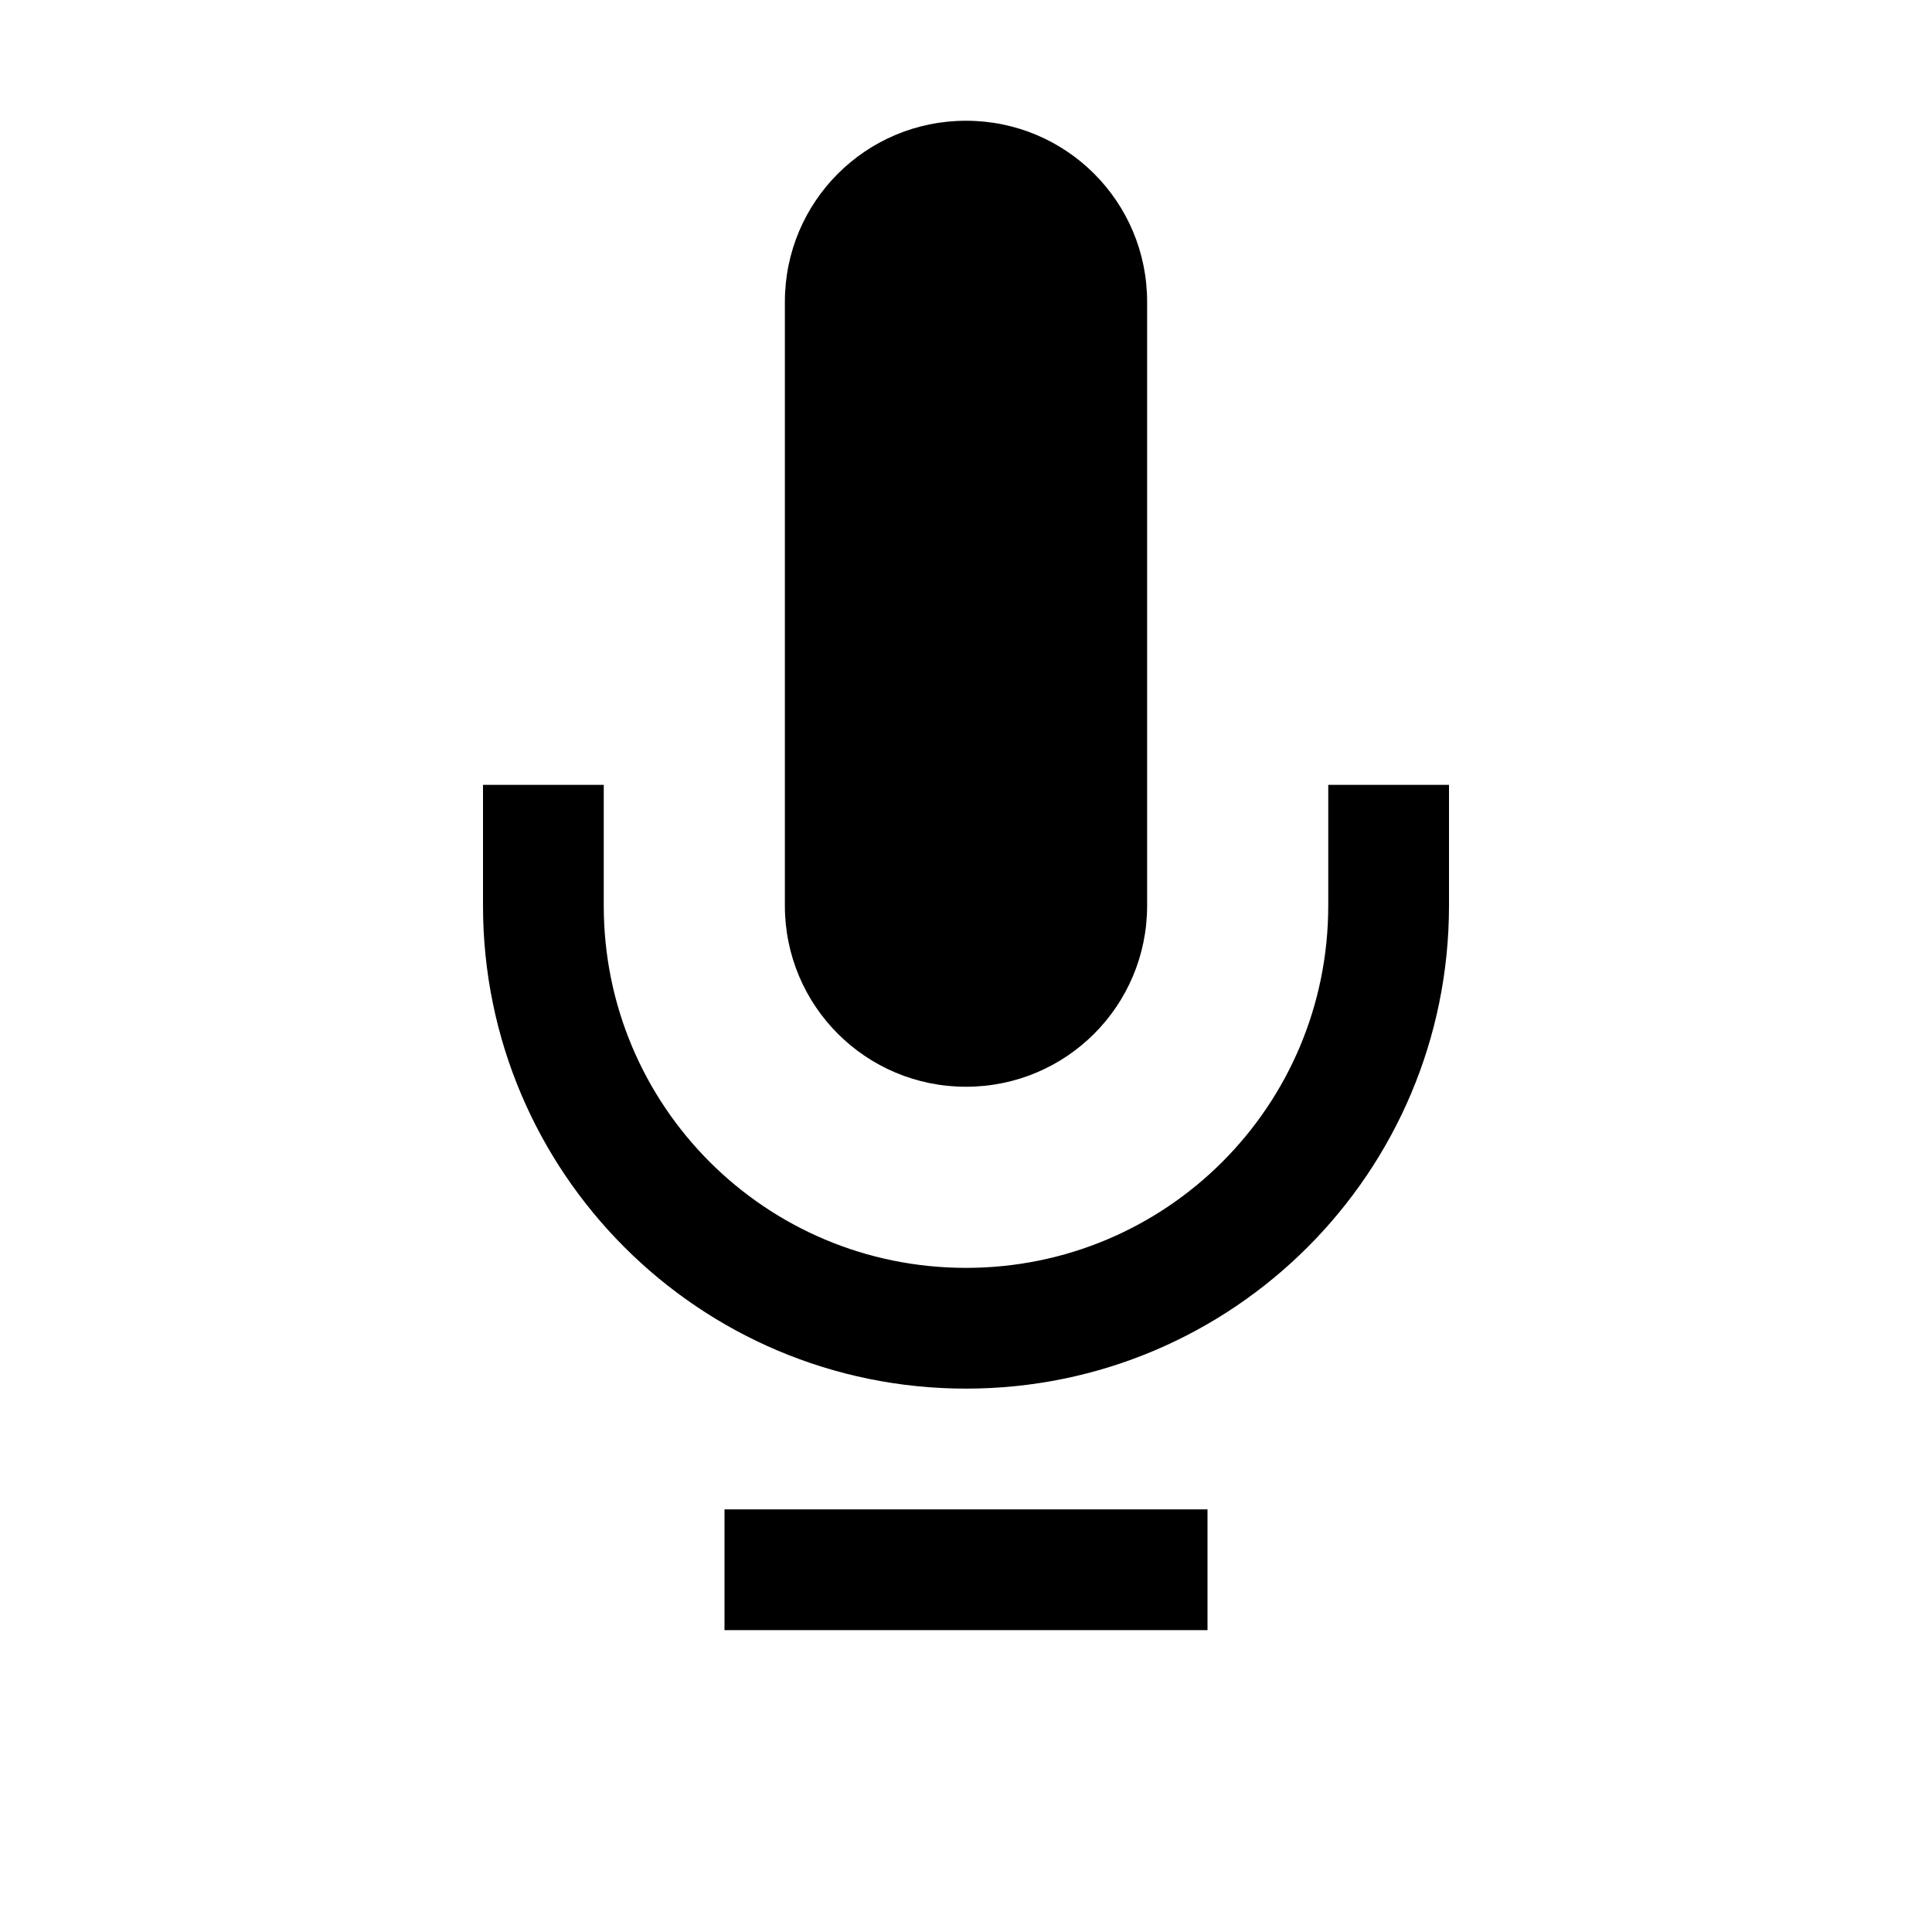 <svg width="16" height="16" viewBox="0 0 16 16" xmlns="http://www.w3.org/2000/svg">
  <path d="M8 1C7.17 1 6.5 1.67 6.5 2.5v5c0 .83.67 1.5 1.5 1.5s1.5-.67 1.5-1.5v-5C9.5 1.67 8.83 1 8 1z" fill="currentColor"/>
  <path d="M5 6.5v1c0 1.66 1.34 3 3 3s3-1.34 3-3v-1h1v1c0 2.21-1.79 4-4 4v1h2v1H6v-1h2v-1c-2.21 0-4-1.79-4-4v-1h1z" fill="currentColor"/>
</svg>